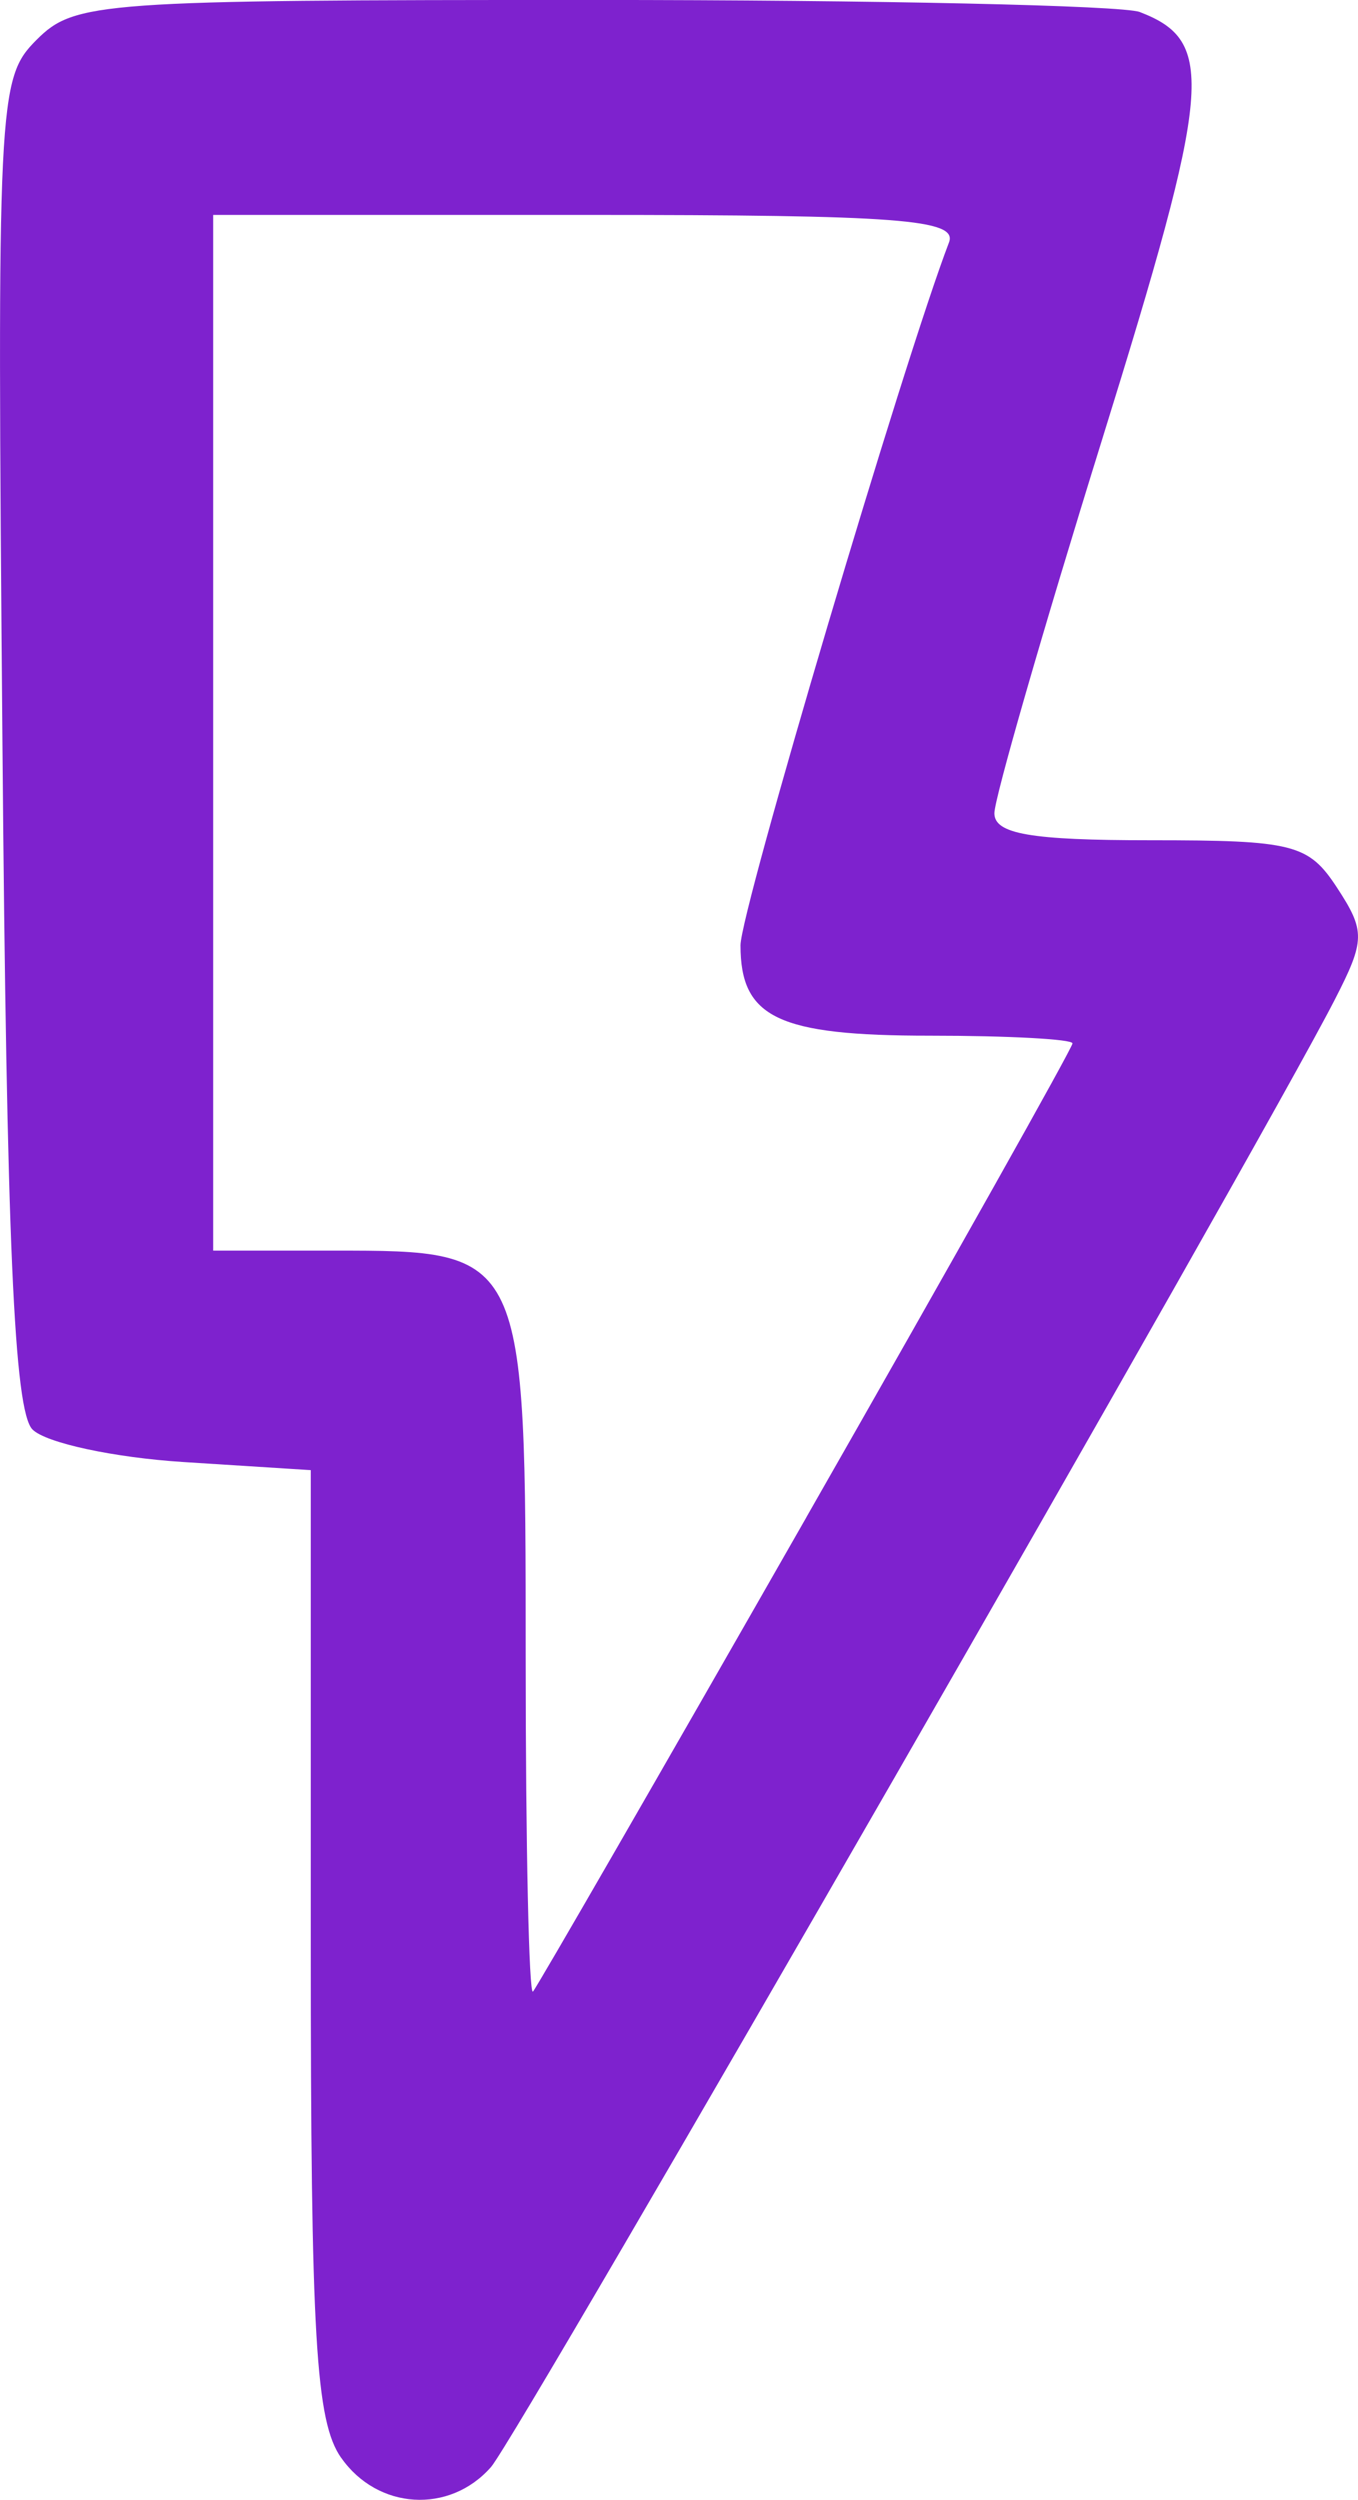 <?xml version="1.0" encoding="UTF-8" standalone="no"?>
<!-- Created with Inkscape (http://www.inkscape.org/) -->
<svg version="1.1" id="svg2" width="40.731" height="74.941" viewBox="0 0 40.731 74.941" sodipodi:docname="BOTTLES-FIBROLIFE.svg" xml:space="preserve" inkscape:export-filename="../fibrolife/static/images/produtos/fibro-sleep.png " inkscape:export-xdpi="96" inkscape:export-ydpi="96" inkscape:version="1.2 (1:1.2.1+202207142221+cd75a1ee6d)" xmlns:inkscape="http://www.inkscape.org/namespaces/inkscape" xmlns:sodipodi="http://sodipodi.sourceforge.net/DTD/sodipodi-0.dtd" xmlns="http://www.w3.org/2000/svg" xmlns:svg="http://www.w3.org/2000/svg"><defs id="defs6"/><sodipodi:namedview id="namedview4" pagecolor="#ffffff" bordercolor="#999999" borderopacity="1" inkscape:showpageshadow="0" inkscape:pageopacity="0" inkscape:pagecheckerboard="0" inkscape:deskcolor="#d1d1d1" showgrid="false" showguides="true" inkscape:zoom="0.5155987" inkscape:cx="-2797.7185" inkscape:cy="-8.727718" inkscape:window-width="1262" inkscape:window-height="946" inkscape:window-x="-92" inkscape:window-y="97" inkscape:window-maximized="0" inkscape:current-layer="g8" inkscape:lockguides="false"/><g inkscape:groupmode="layer" inkscape:label="Image" id="g8" transform="translate(-174.946,-463.285)"><path style="fill:#7e22ce;fill-opacity:1;stroke-width:0.486" d="m 185.179,536.967 c -0.764,-1.091 -0.912,-3.594 -0.912,-15.456 v -14.154 l -3.806,-0.242 c -2.093,-0.133 -4.136,-0.572 -4.54,-0.976 -0.552,-0.552 -0.776,-5.651 -0.902,-20.6 -0.164,-19.324 -0.136,-19.899 1.025,-21.061 1.141,-1.141 1.879,-1.194 16.67,-1.194 8.512,0 15.9,0.163 16.419,0.362 2.284,0.877 2.166,2.211 -1.141,12.848 -1.772,5.699 -3.221,10.726 -3.221,11.171 0,0.621 1.089,0.809 4.673,0.809 4.299,0 4.747,0.114 5.603,1.42 0.854,1.304 0.848,1.58 -0.071,3.368 -2.362,4.597 -24.485,43.048 -25.303,43.98 -1.244,1.416 -3.401,1.283 -4.493,-0.277 z m 13.952,-28.197 c 4.391,-7.686 7.983,-14.079 7.983,-14.206 0,-0.127 -1.924,-0.231 -4.276,-0.231 -4.557,0 -5.682,-0.537 -5.682,-2.71 0,-1.035 4.897,-17.536 6.253,-21.069 0.266,-0.692 -1.488,-0.826 -10.876,-0.826 h -11.193 v 15.524 15.524 h 3.615 c 5.755,0 5.758,0.005 5.758,12.198 0,5.642 0.098,10.149 0.219,10.014 0.12,-0.134 3.811,-6.533 8.201,-14.219 z" id="path23892-4-6"/></g></svg>